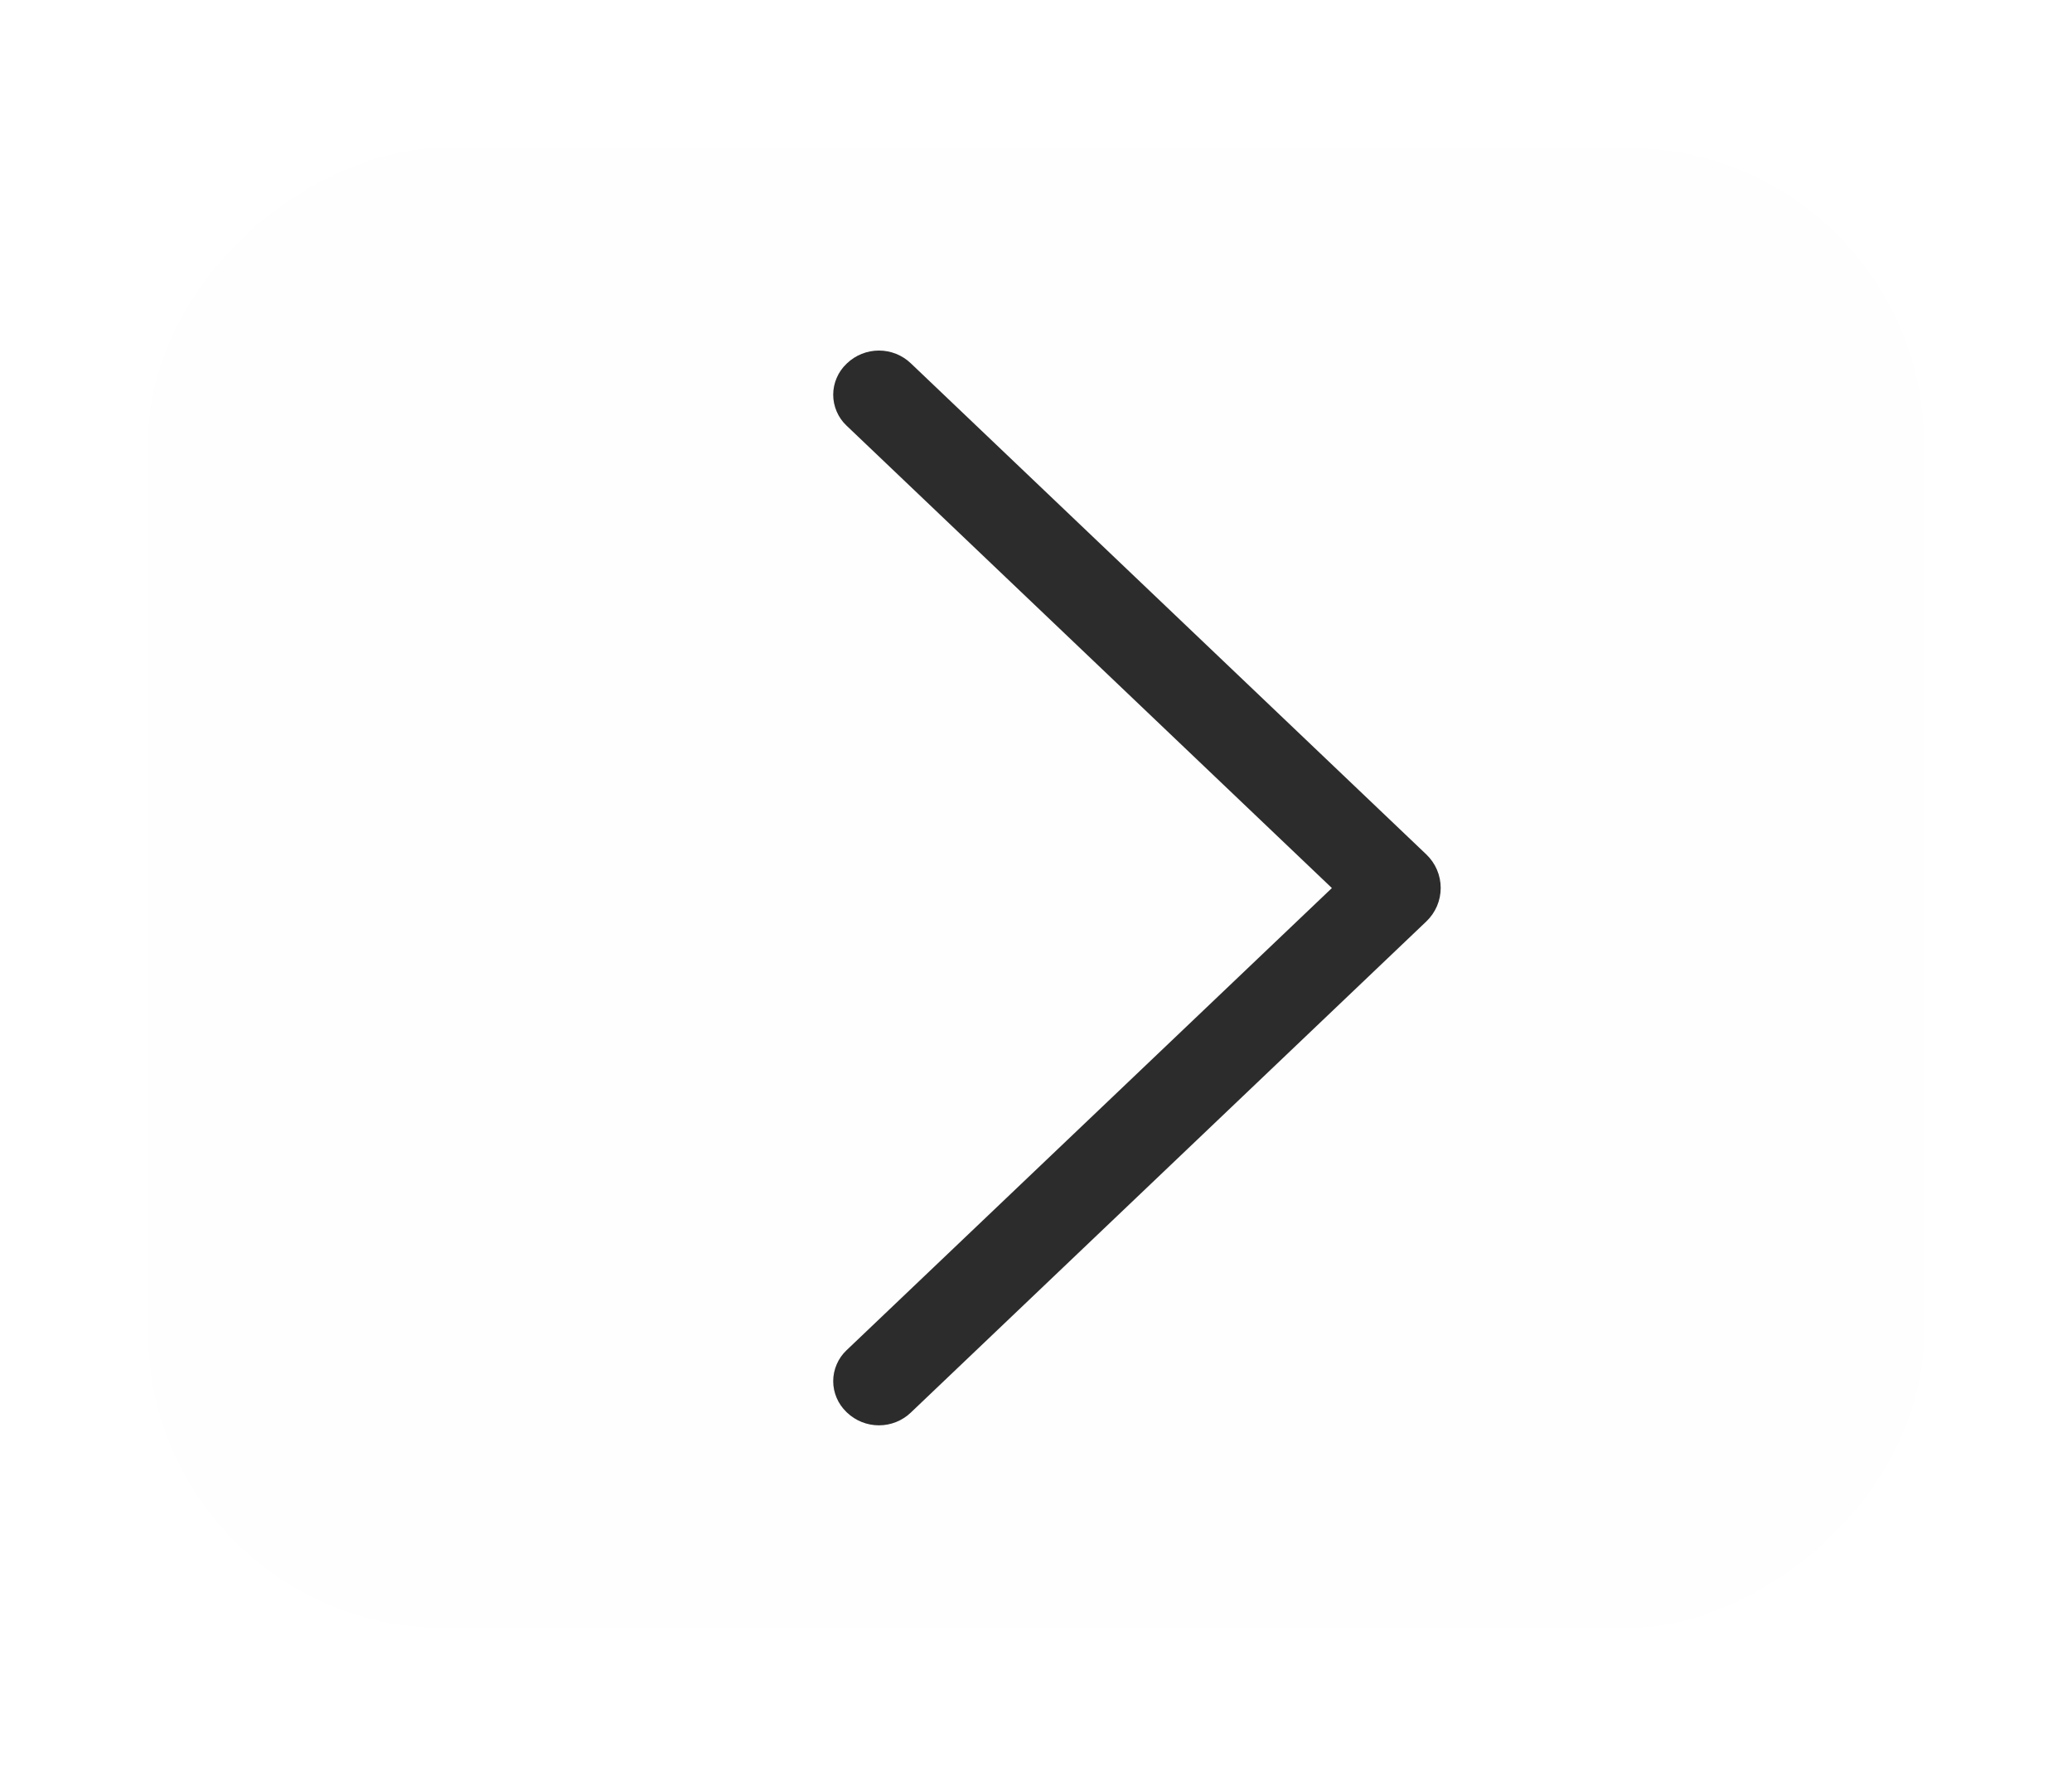 <svg width="56" height="48" viewBox="0 0 56 48" fill="none" xmlns="http://www.w3.org/2000/svg">
<g id="ep:arrow-up" filter="url(#filter0_d_480_4584)">
<rect x="52" width="40" height="48" rx="8" transform="rotate(90 52 0)" fill="#FEFEFE"/>
<path id="Vector" d="M38.55 19.095L24.617 5.82C24.385 5.598 24.076 5.475 23.755 5.475C23.434 5.475 23.125 5.598 22.892 5.82L22.877 5.835C22.764 5.942 22.674 6.072 22.613 6.215C22.551 6.358 22.519 6.513 22.519 6.669C22.519 6.825 22.551 6.979 22.613 7.122C22.674 7.266 22.764 7.395 22.877 7.502L35.997 20.003L22.877 32.498C22.764 32.605 22.674 32.734 22.613 32.878C22.551 33.021 22.519 33.175 22.519 33.331C22.519 33.487 22.551 33.642 22.613 33.785C22.674 33.928 22.764 34.057 22.877 34.165L22.892 34.18C23.125 34.402 23.434 34.525 23.755 34.525C24.076 34.525 24.385 34.402 24.617 34.18L38.55 20.905C38.672 20.788 38.77 20.648 38.837 20.492C38.903 20.337 38.938 20.169 38.938 20C38.938 19.831 38.903 19.663 38.837 19.508C38.77 19.352 38.672 19.212 38.55 19.095Z" fill="#2C2C2C"/>
</g>
<defs>
<filter id="filter0_d_480_4584" x="0" y="0" width="56" height="48" filterUnits="userSpaceOnUse" color-interpolation-filters="sRGB">
<feFlood flood-opacity="0" result="BackgroundImageFix"/>
<feColorMatrix in="SourceAlpha" type="matrix" values="0 0 0 0 0 0 0 0 0 0 0 0 0 0 0 0 0 0 127 0" result="hardAlpha"/>
<feOffset dy="4"/>
<feGaussianBlur stdDeviation="2"/>
<feComposite in2="hardAlpha" operator="out"/>
<feColorMatrix type="matrix" values="0 0 0 0 0 0 0 0 0 0 0 0 0 0 0 0 0 0 0.06 0"/>
<feBlend mode="normal" in2="BackgroundImageFix" result="effect1_dropShadow_480_4584"/>
<feBlend mode="normal" in="SourceGraphic" in2="effect1_dropShadow_480_4584" result="shape"/>
</filter>
</defs>
</svg>
